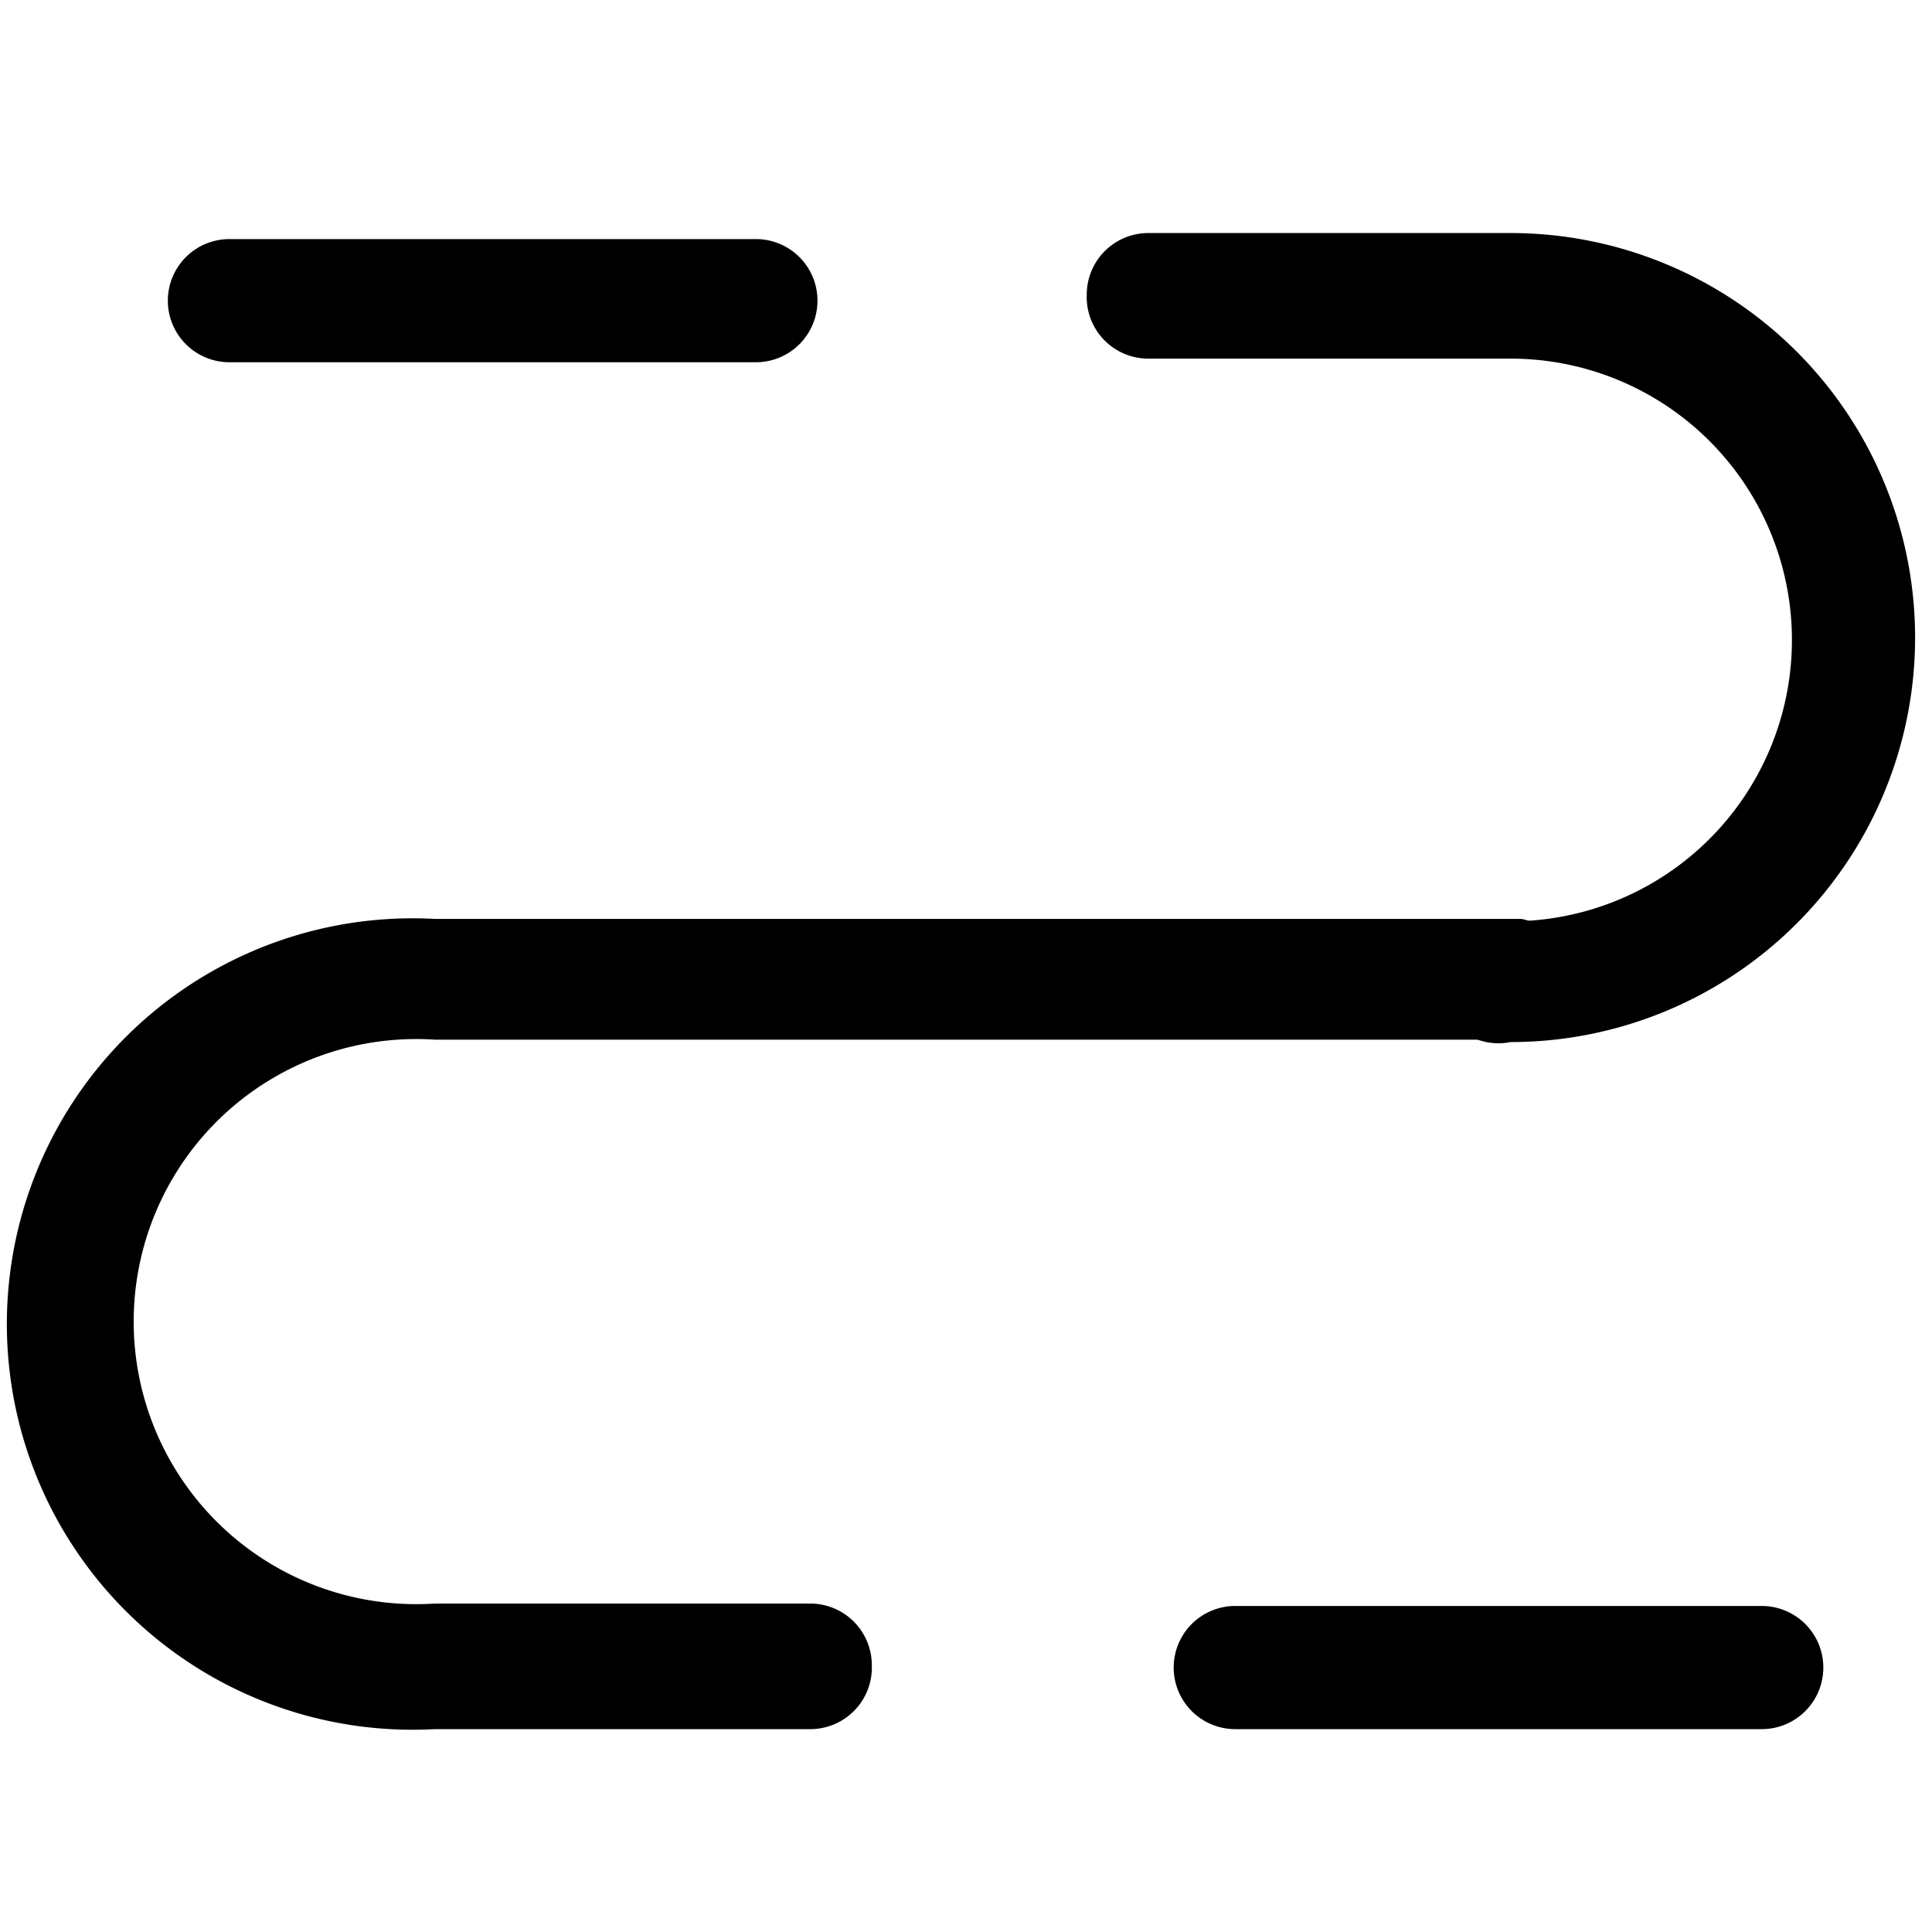 <?xml version="1.0" standalone="no"?><!DOCTYPE svg PUBLIC "-//W3C//DTD SVG 1.1//EN" "http://www.w3.org/Graphics/SVG/1.1/DTD/svg11.dtd"><svg class="icon" width="200px" height="200.00px" viewBox="0 0 1024 1024" version="1.1" xmlns="http://www.w3.org/2000/svg"><path   d="M800.64 552.32a32.64 32.64 0 1 1 0-64 149.12 149.12 0 0 0 0-298.24h-192A32.64 32.64 0 0 1 576 156.16a32.64 32.64 0 0 1 32.64-32.64h192a214.4 214.4 0 0 1 0 428.8z"  /><path   d="M429.44 916.48H230.4a215.04 215.04 0 1 1 0-429.44h576a32.64 32.64 0 0 1 0 64h-576a149.76 149.76 0 1 0 0 298.88h199.04a32.64 32.64 0 0 1 32.64 32.64 32.64 32.64 0 0 1-32.64 33.92zM400.64 192H121.6a32.64 32.64 0 0 1-32.64-32.64 32.64 32.64 0 0 1 32.64-32.64h279.04a32.64 32.64 0 0 1 32.64 32.64 32.64 32.64 0 0 1-32.64 32.64zM933.76 916.48h-279.04a32.64 32.64 0 0 1-32.64-32.64 32.64 32.64 0 0 1 32.64-32.64h279.04a32.64 32.64 0 0 1 32.64 32.64 32.64 32.64 0 0 1-32.64 32.64z"  /></svg>